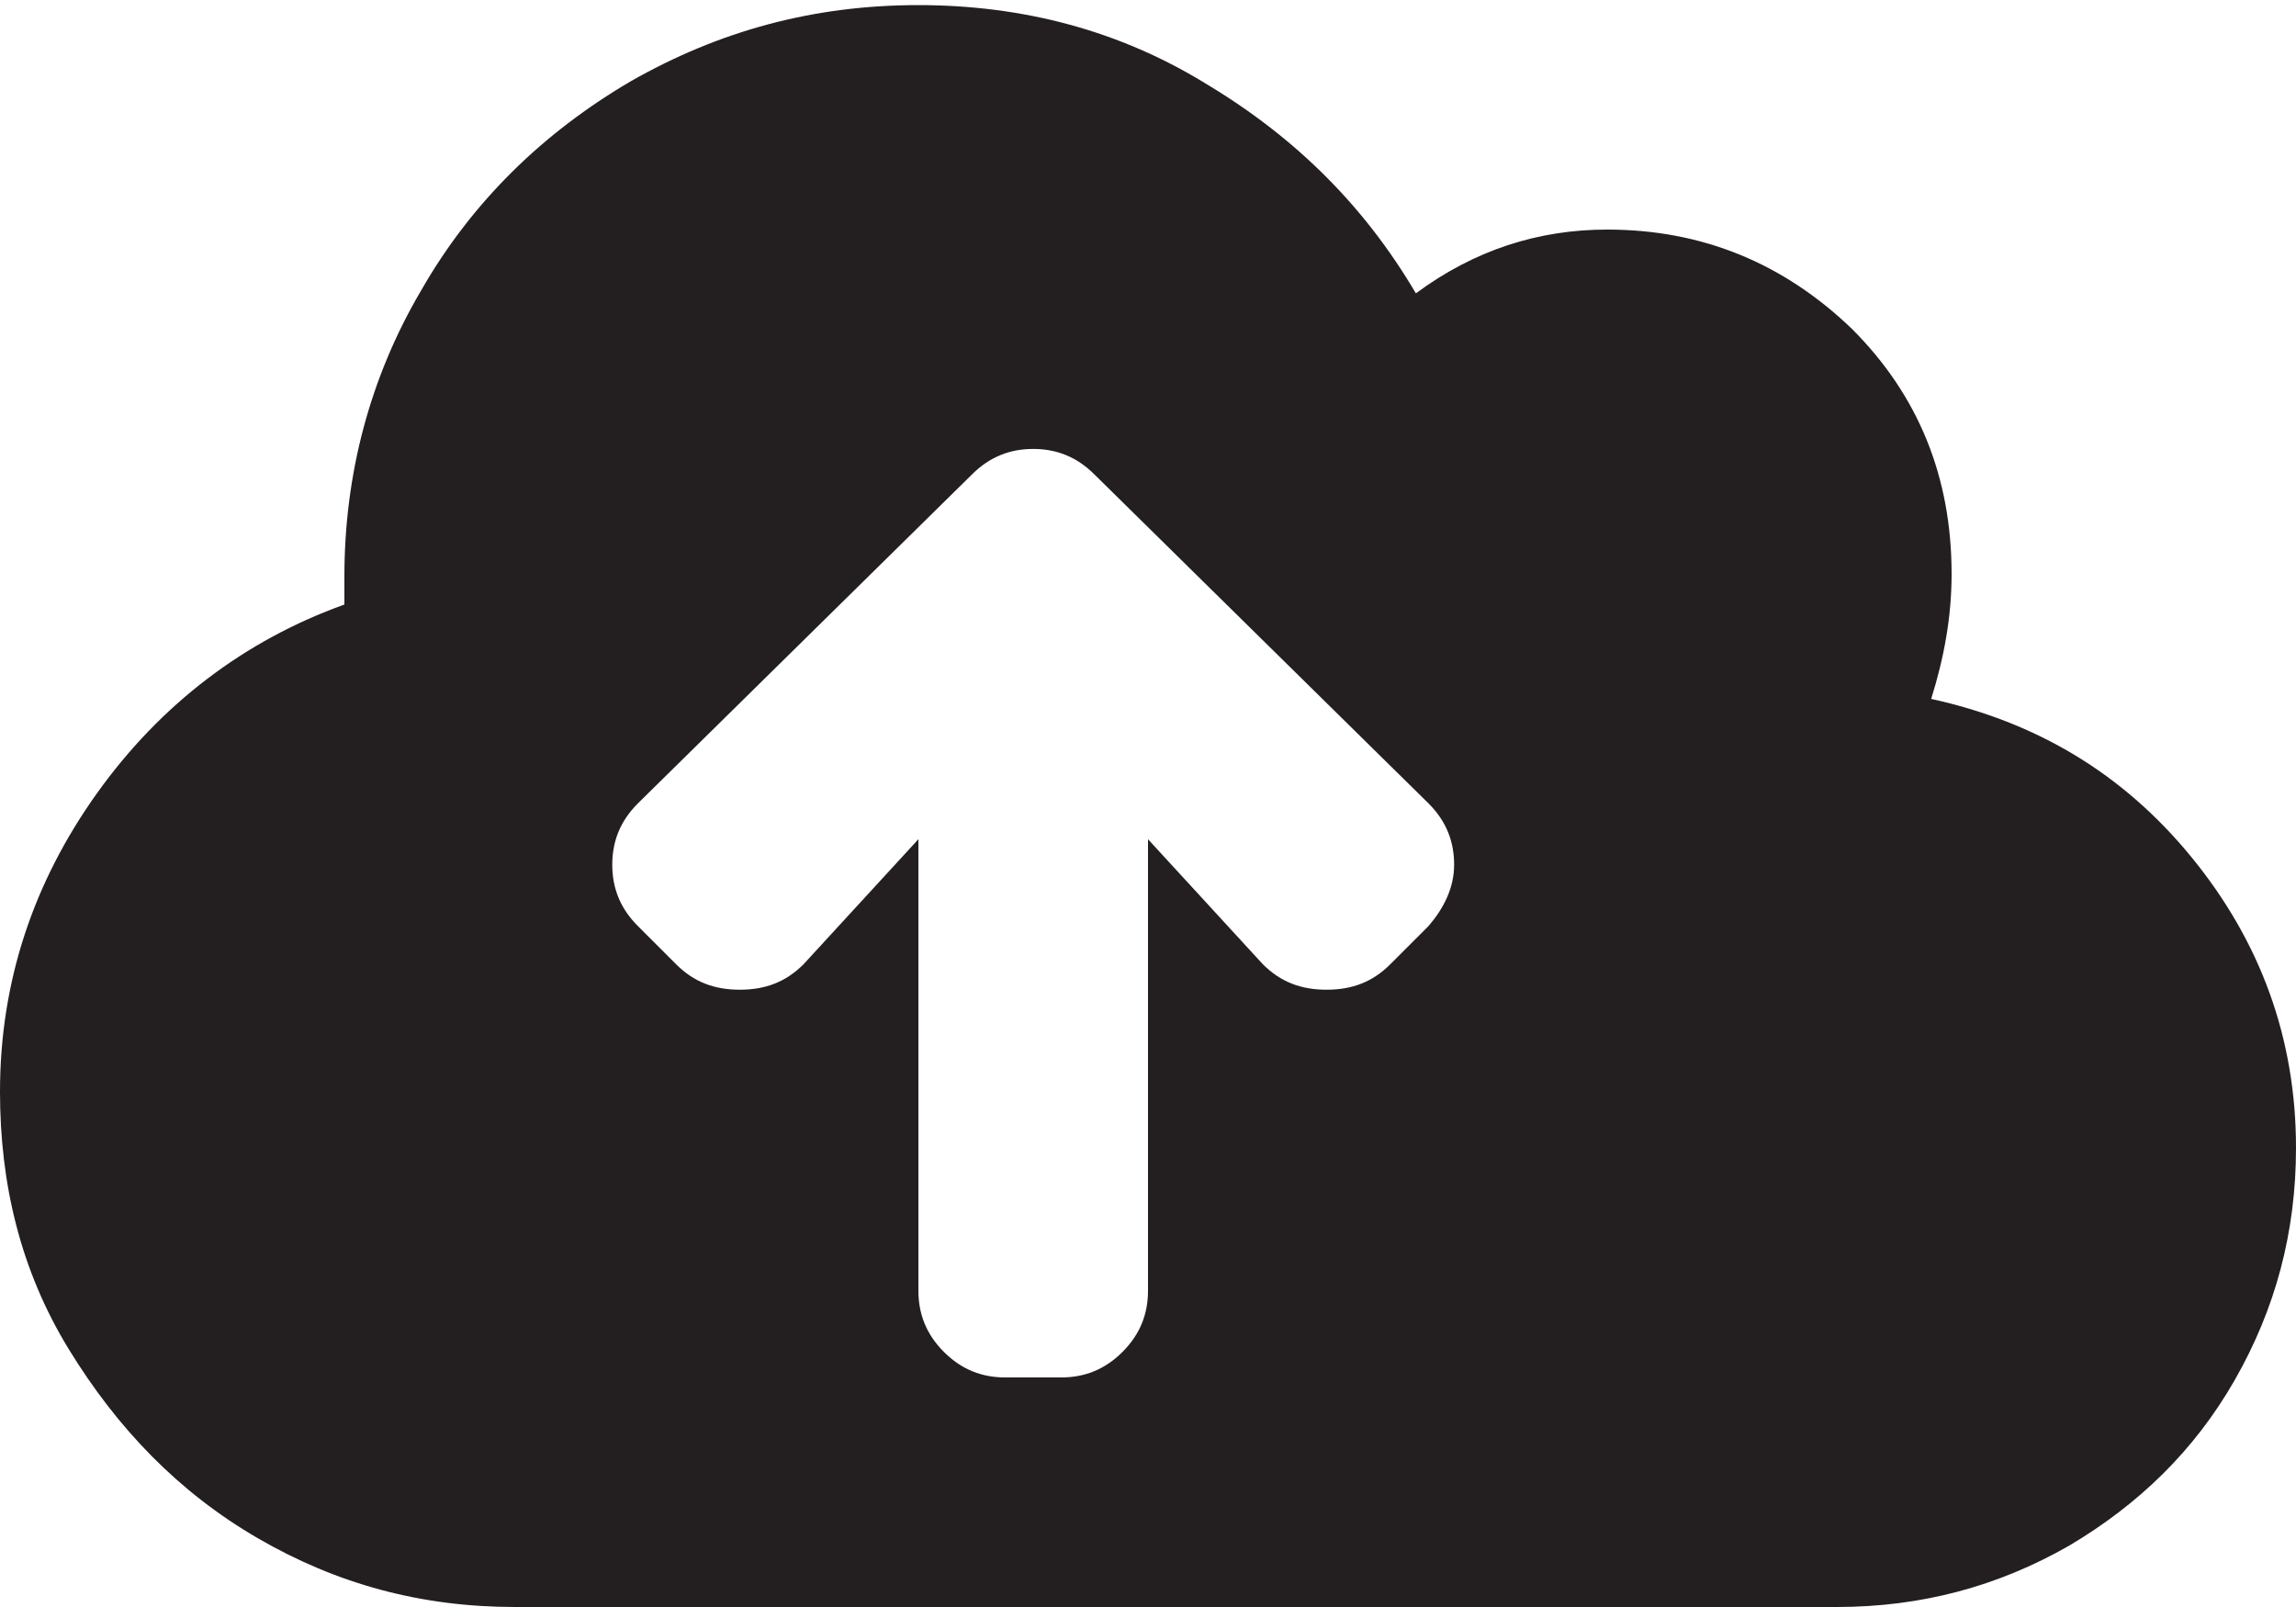 <svg id="Layer_1" xmlns="http://www.w3.org/2000/svg" viewBox="0 0 90 63"><style>.st0{fill:#231f20}</style><path class="st0" d="M85.9 33.6C88.6 36.9 90 40.7 90 45c0 3.3-.8 6.3-2.4 9.1-1.6 2.8-3.8 4.9-6.5 6.5-2.8 1.6-5.8 2.4-9.1 2.4H20.2c-3.7 0-7-.9-10.1-2.7S4.6 56 2.7 52.9 0 46.4 0 42.8c0-4.3 1.3-8.2 3.8-11.7s5.8-6 9.7-7.4v-1.1c0-4 1-7.8 3-11.2 2-3.5 4.8-6.2 8.2-8.2 3.5-2 7.2-3 11.3-3s7.9 1 11.3 3.1c3.5 2.1 6.2 4.8 8.2 8.2C57.8 9.8 60.3 9 63 9c3.7 0 6.9 1.3 9.6 3.9 2.6 2.6 3.9 5.8 3.9 9.6 0 1.7-.3 3.3-.8 4.9 4.1.9 7.5 2.9 10.2 6.2zm-28.9.3c0-.9-.3-1.7-1-2.4L42.9 18.6c-.7-.7-1.5-1-2.4-1-.9 0-1.7.3-2.4 1L25 31.5c-.7.7-1 1.5-1 2.4 0 .9.3 1.7 1 2.4l1.5 1.5c.7.7 1.5 1 2.5 1s1.8-.3 2.5-1l4.5-4.9v17.7c0 .9.3 1.7 1 2.4s1.5 1 2.4 1h2.2c.9 0 1.7-.3 2.4-1s1-1.5 1-2.4V32.9l4.5 4.9c.7.7 1.5 1 2.5 1s1.8-.3 2.5-1l1.5-1.5c.6-.7 1-1.5 1-2.4z"/></svg>
